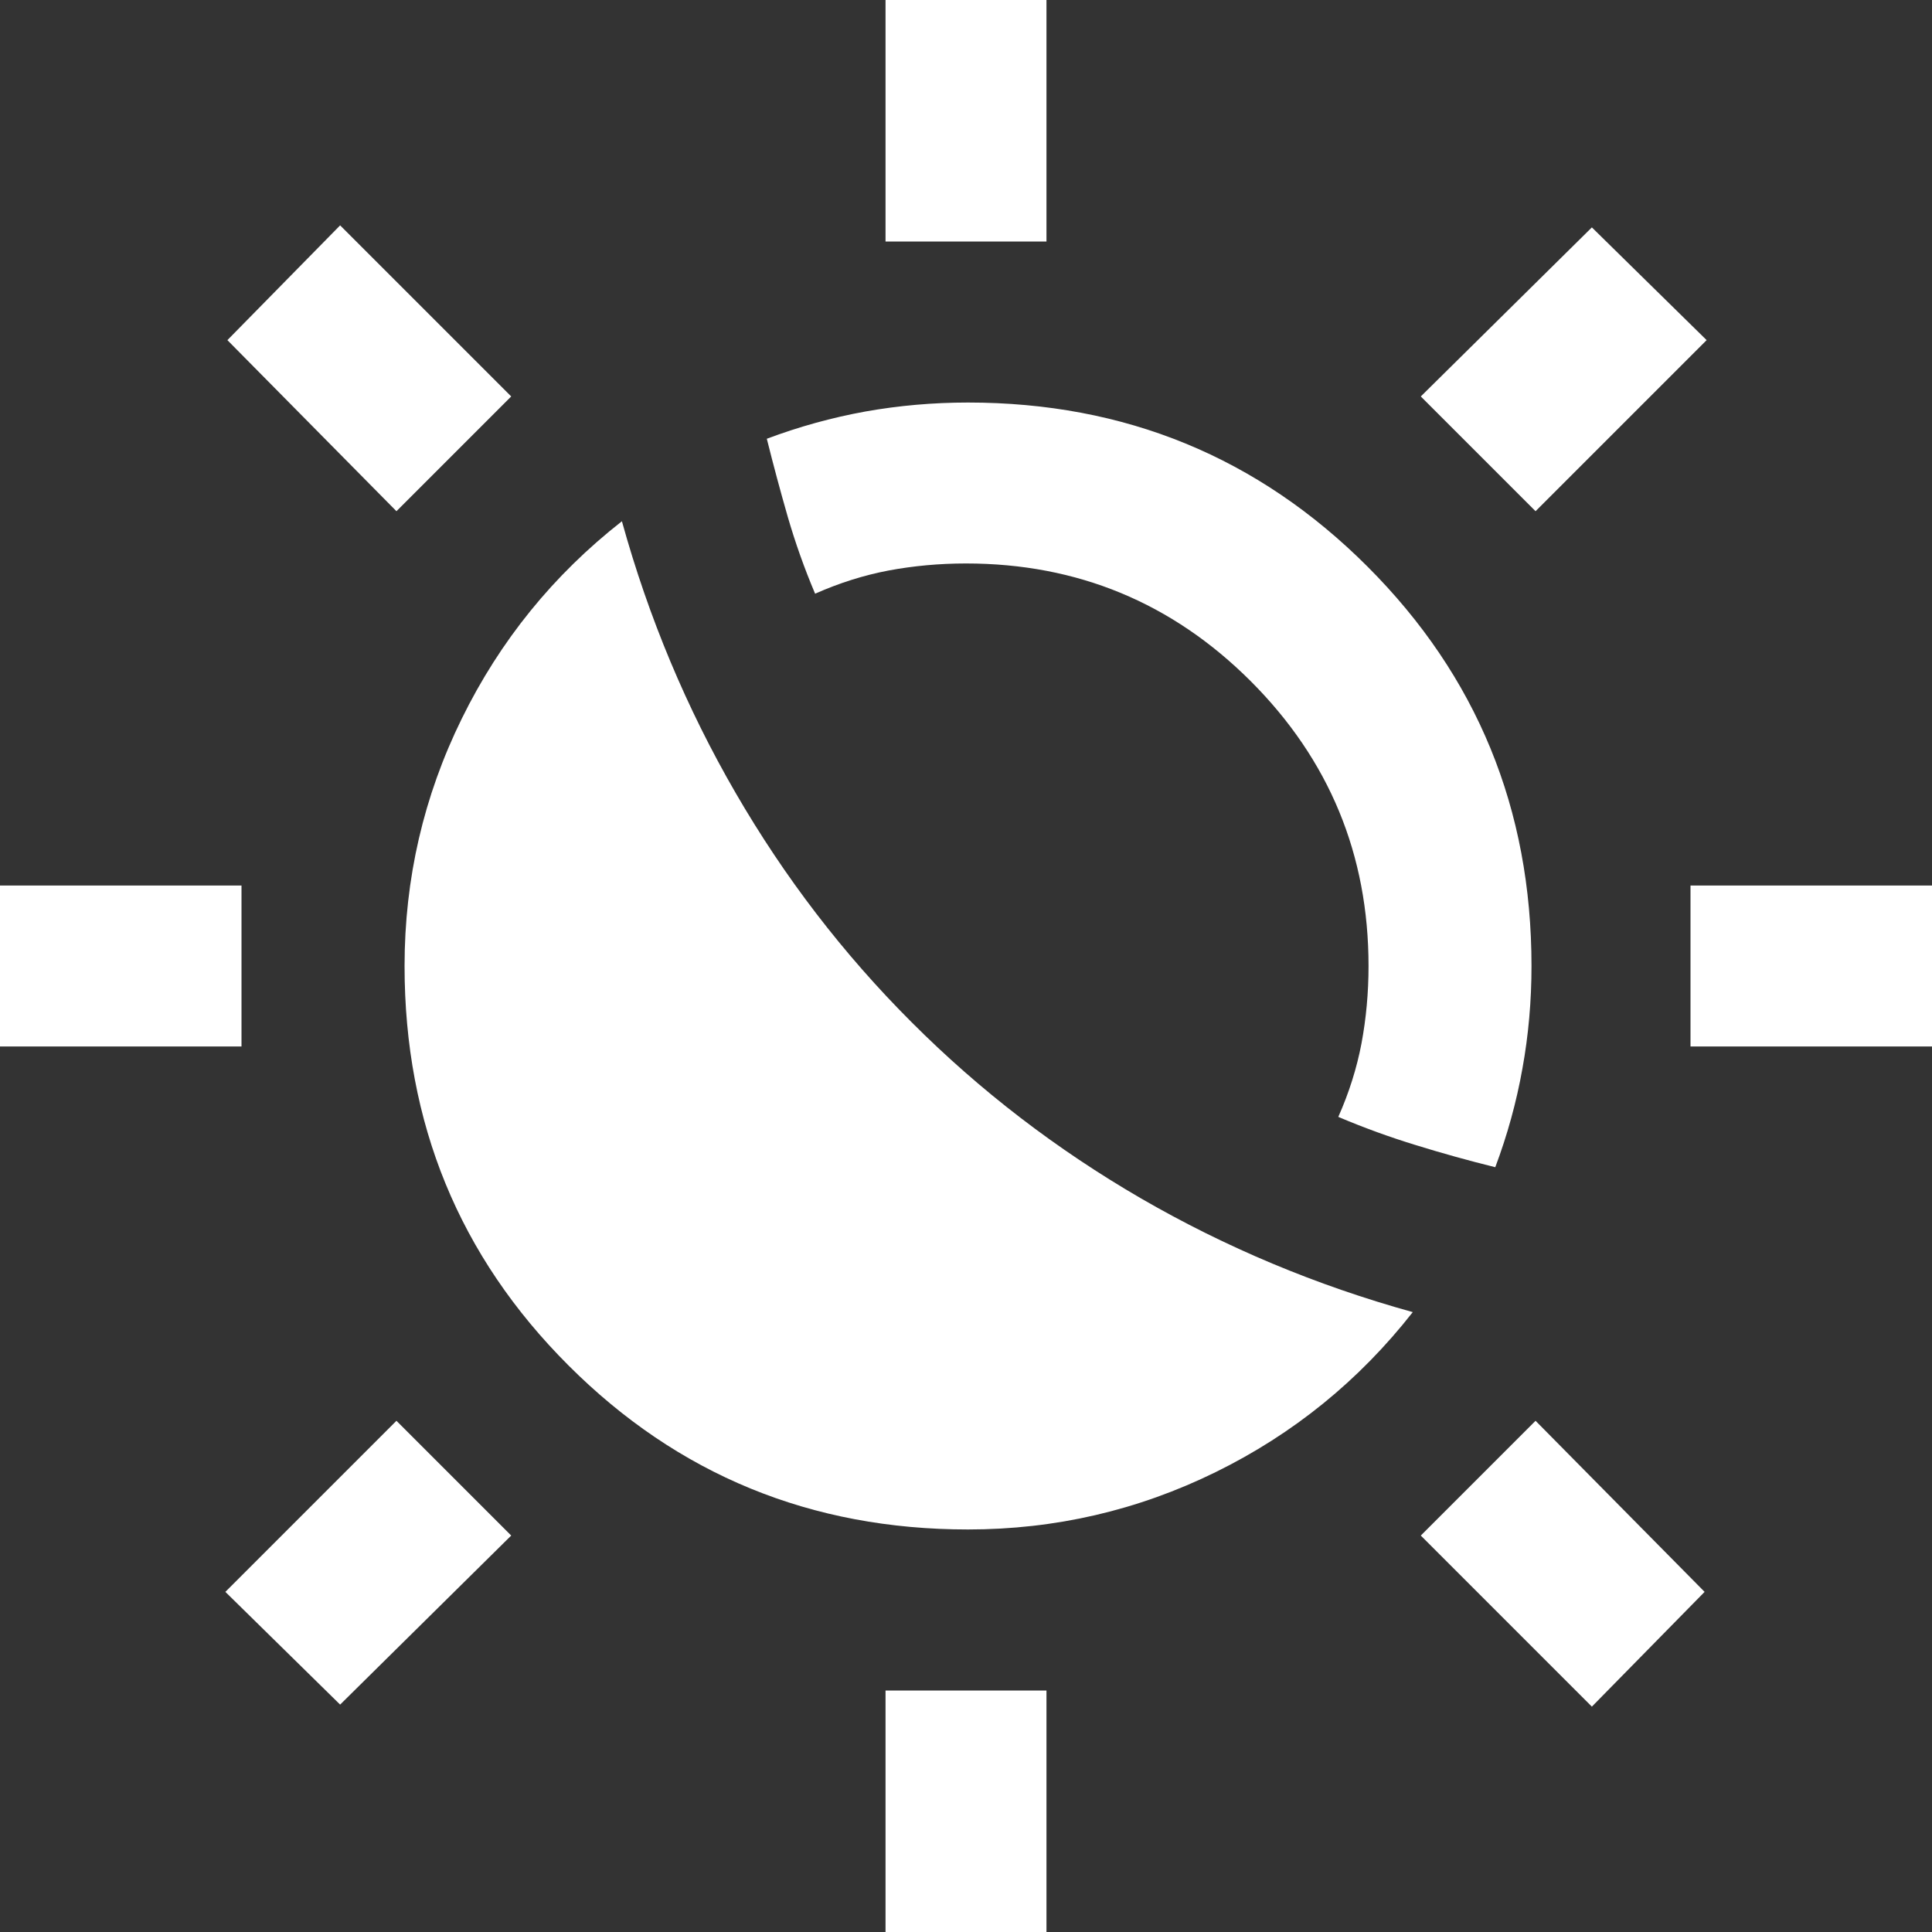 <svg width="20" height="20" viewBox="0 0 20 20" fill="none" xmlns="http://www.w3.org/2000/svg">
<rect x="0" y="0" width="20" height="20" fill="#333333" stroke="none"/>
<path id="Vector" d="M9.438 10.583C10.146 11.292 10.938 11.899 11.812 12.406C12.688 12.913 13.625 13.306 14.625 13.583C14.069 14.292 13.389 14.844 12.583 15.24C11.778 15.635 10.924 15.833 10.021 15.833C8.396 15.833 7.017 15.267 5.885 14.135C4.753 13.004 4.188 11.625 4.188 10C4.188 9.097 4.385 8.243 4.781 7.438C5.177 6.632 5.729 5.951 6.438 5.396C6.715 6.396 7.108 7.333 7.615 8.208C8.122 9.083 8.729 9.875 9.438 10.583ZM15.479 12.083C15.201 12.014 14.927 11.938 14.656 11.854C14.385 11.771 14.118 11.674 13.854 11.562C13.965 11.312 14.045 11.059 14.094 10.802C14.142 10.545 14.167 10.278 14.167 10C14.167 8.847 13.76 7.865 12.948 7.052C12.135 6.24 11.153 5.833 10 5.833C9.722 5.833 9.455 5.858 9.198 5.906C8.941 5.955 8.688 6.035 8.438 6.146C8.326 5.882 8.233 5.618 8.156 5.354C8.08 5.09 8.007 4.819 7.938 4.542C8.271 4.417 8.611 4.323 8.958 4.26C9.306 4.198 9.66 4.167 10.021 4.167C11.646 4.167 13.024 4.733 14.156 5.865C15.288 6.997 15.854 8.375 15.854 10C15.854 10.361 15.823 10.715 15.76 11.062C15.698 11.41 15.604 11.75 15.479 12.083ZM9.167 2.5V0H10.833V2.5H9.167ZM9.167 20V17.5H10.833V20H9.167ZM15.896 5.292L14.708 4.104L16.479 2.354L17.667 3.521L15.896 5.292ZM3.521 17.646L2.333 16.479L4.104 14.708L5.292 15.896L3.521 17.646ZM17.5 10.833V9.167H20V10.833H17.5ZM0 10.833V9.167H2.5V10.833H0ZM16.479 17.667L14.708 15.896L15.896 14.708L17.646 16.479L16.479 17.667ZM4.104 5.292L2.354 3.521L3.521 2.333L5.292 4.104L4.104 5.292Z" fill="white"/>
</svg>

